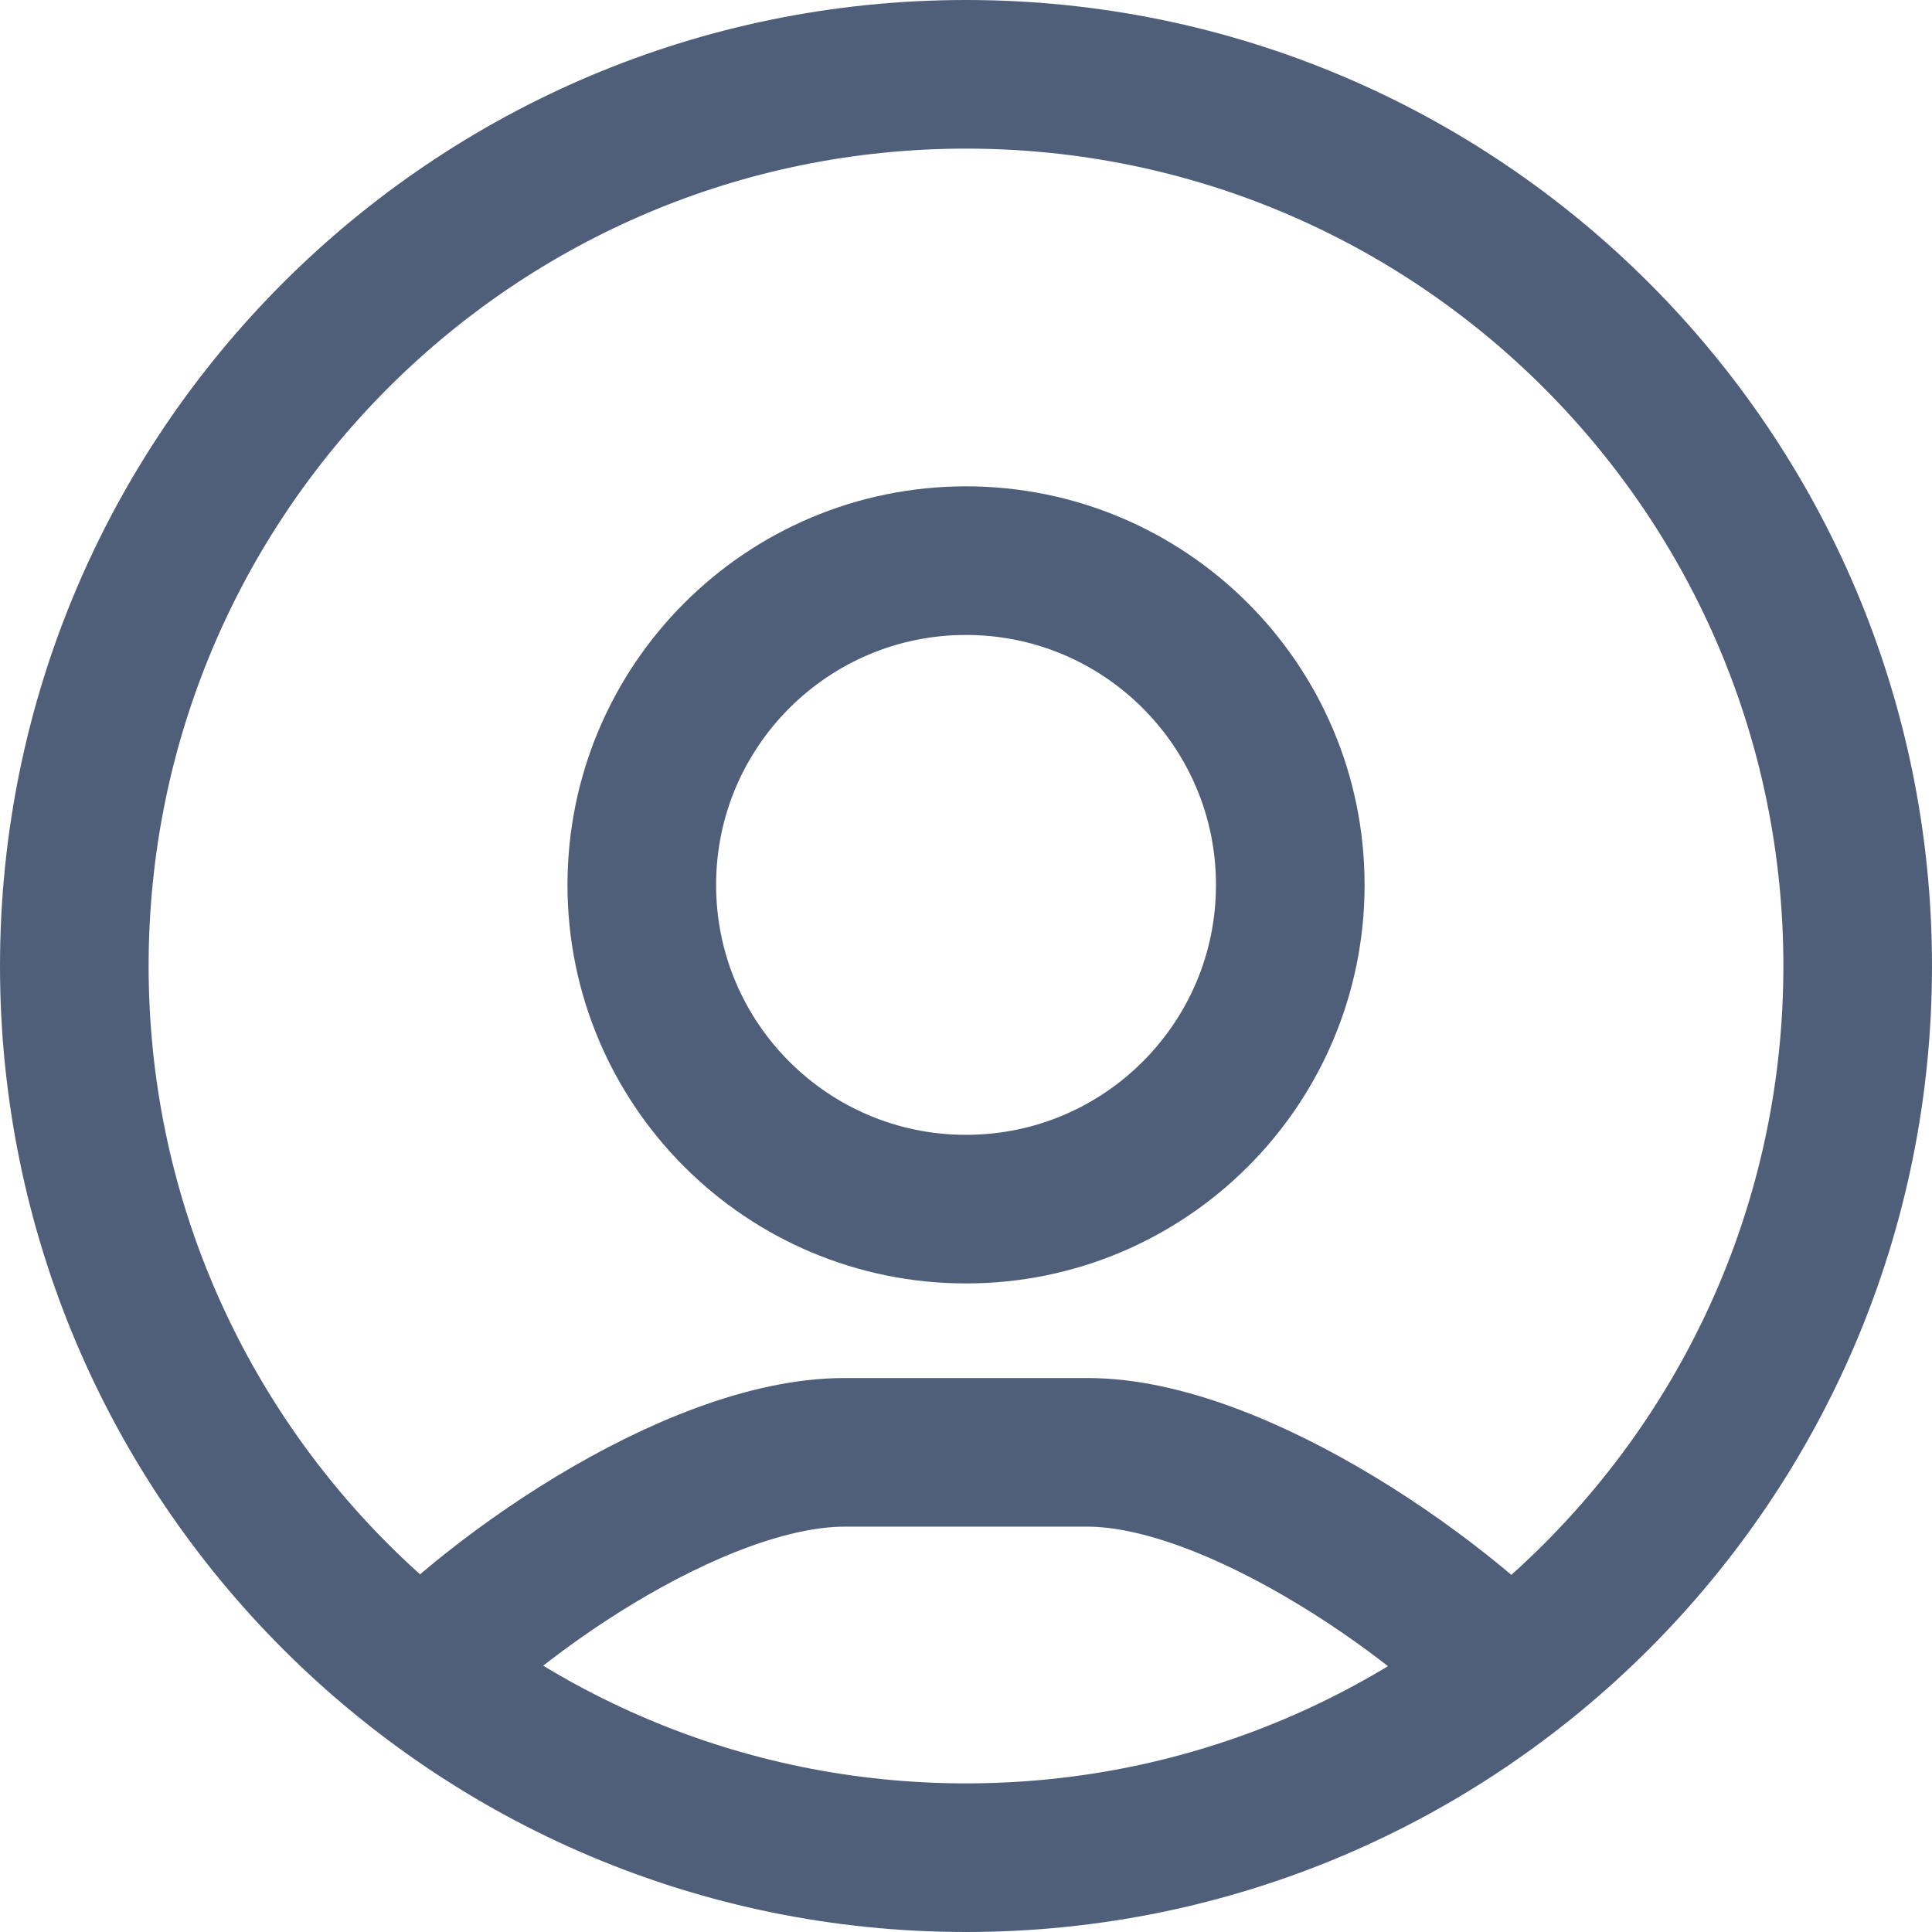 <svg width="26" height="26" viewBox="0 0 26 26" fill="none" xmlns="http://www.w3.org/2000/svg">
<path d="M13 16.272C10.591 16.272 8.637 14.318 8.637 11.909C8.637 9.499 10.591 7.545 13 7.545C15.41 7.545 17.364 9.499 17.364 11.909C17.364 14.318 15.41 16.272 13 16.272Z" stroke="#505F79" stroke-width="2" stroke-miterlimit="10" stroke-linecap="square"/>
<path d="M20.748 22.986C19.548 21.574 16.635 19.545 14.637 19.545H11.364C9.349 19.545 6.456 21.547 5.255 22.978" stroke="#505F79" stroke-width="2" stroke-miterlimit="10"/>
<path d="M13 25C19.627 25 25 19.627 25 13C25 6.373 19.627 1 13 1C6.373 1 1 6.373 1 13C1 19.627 6.373 25 13 25Z" stroke="#505F79" stroke-width="2" stroke-miterlimit="10" stroke-linecap="square"/>
</svg>
